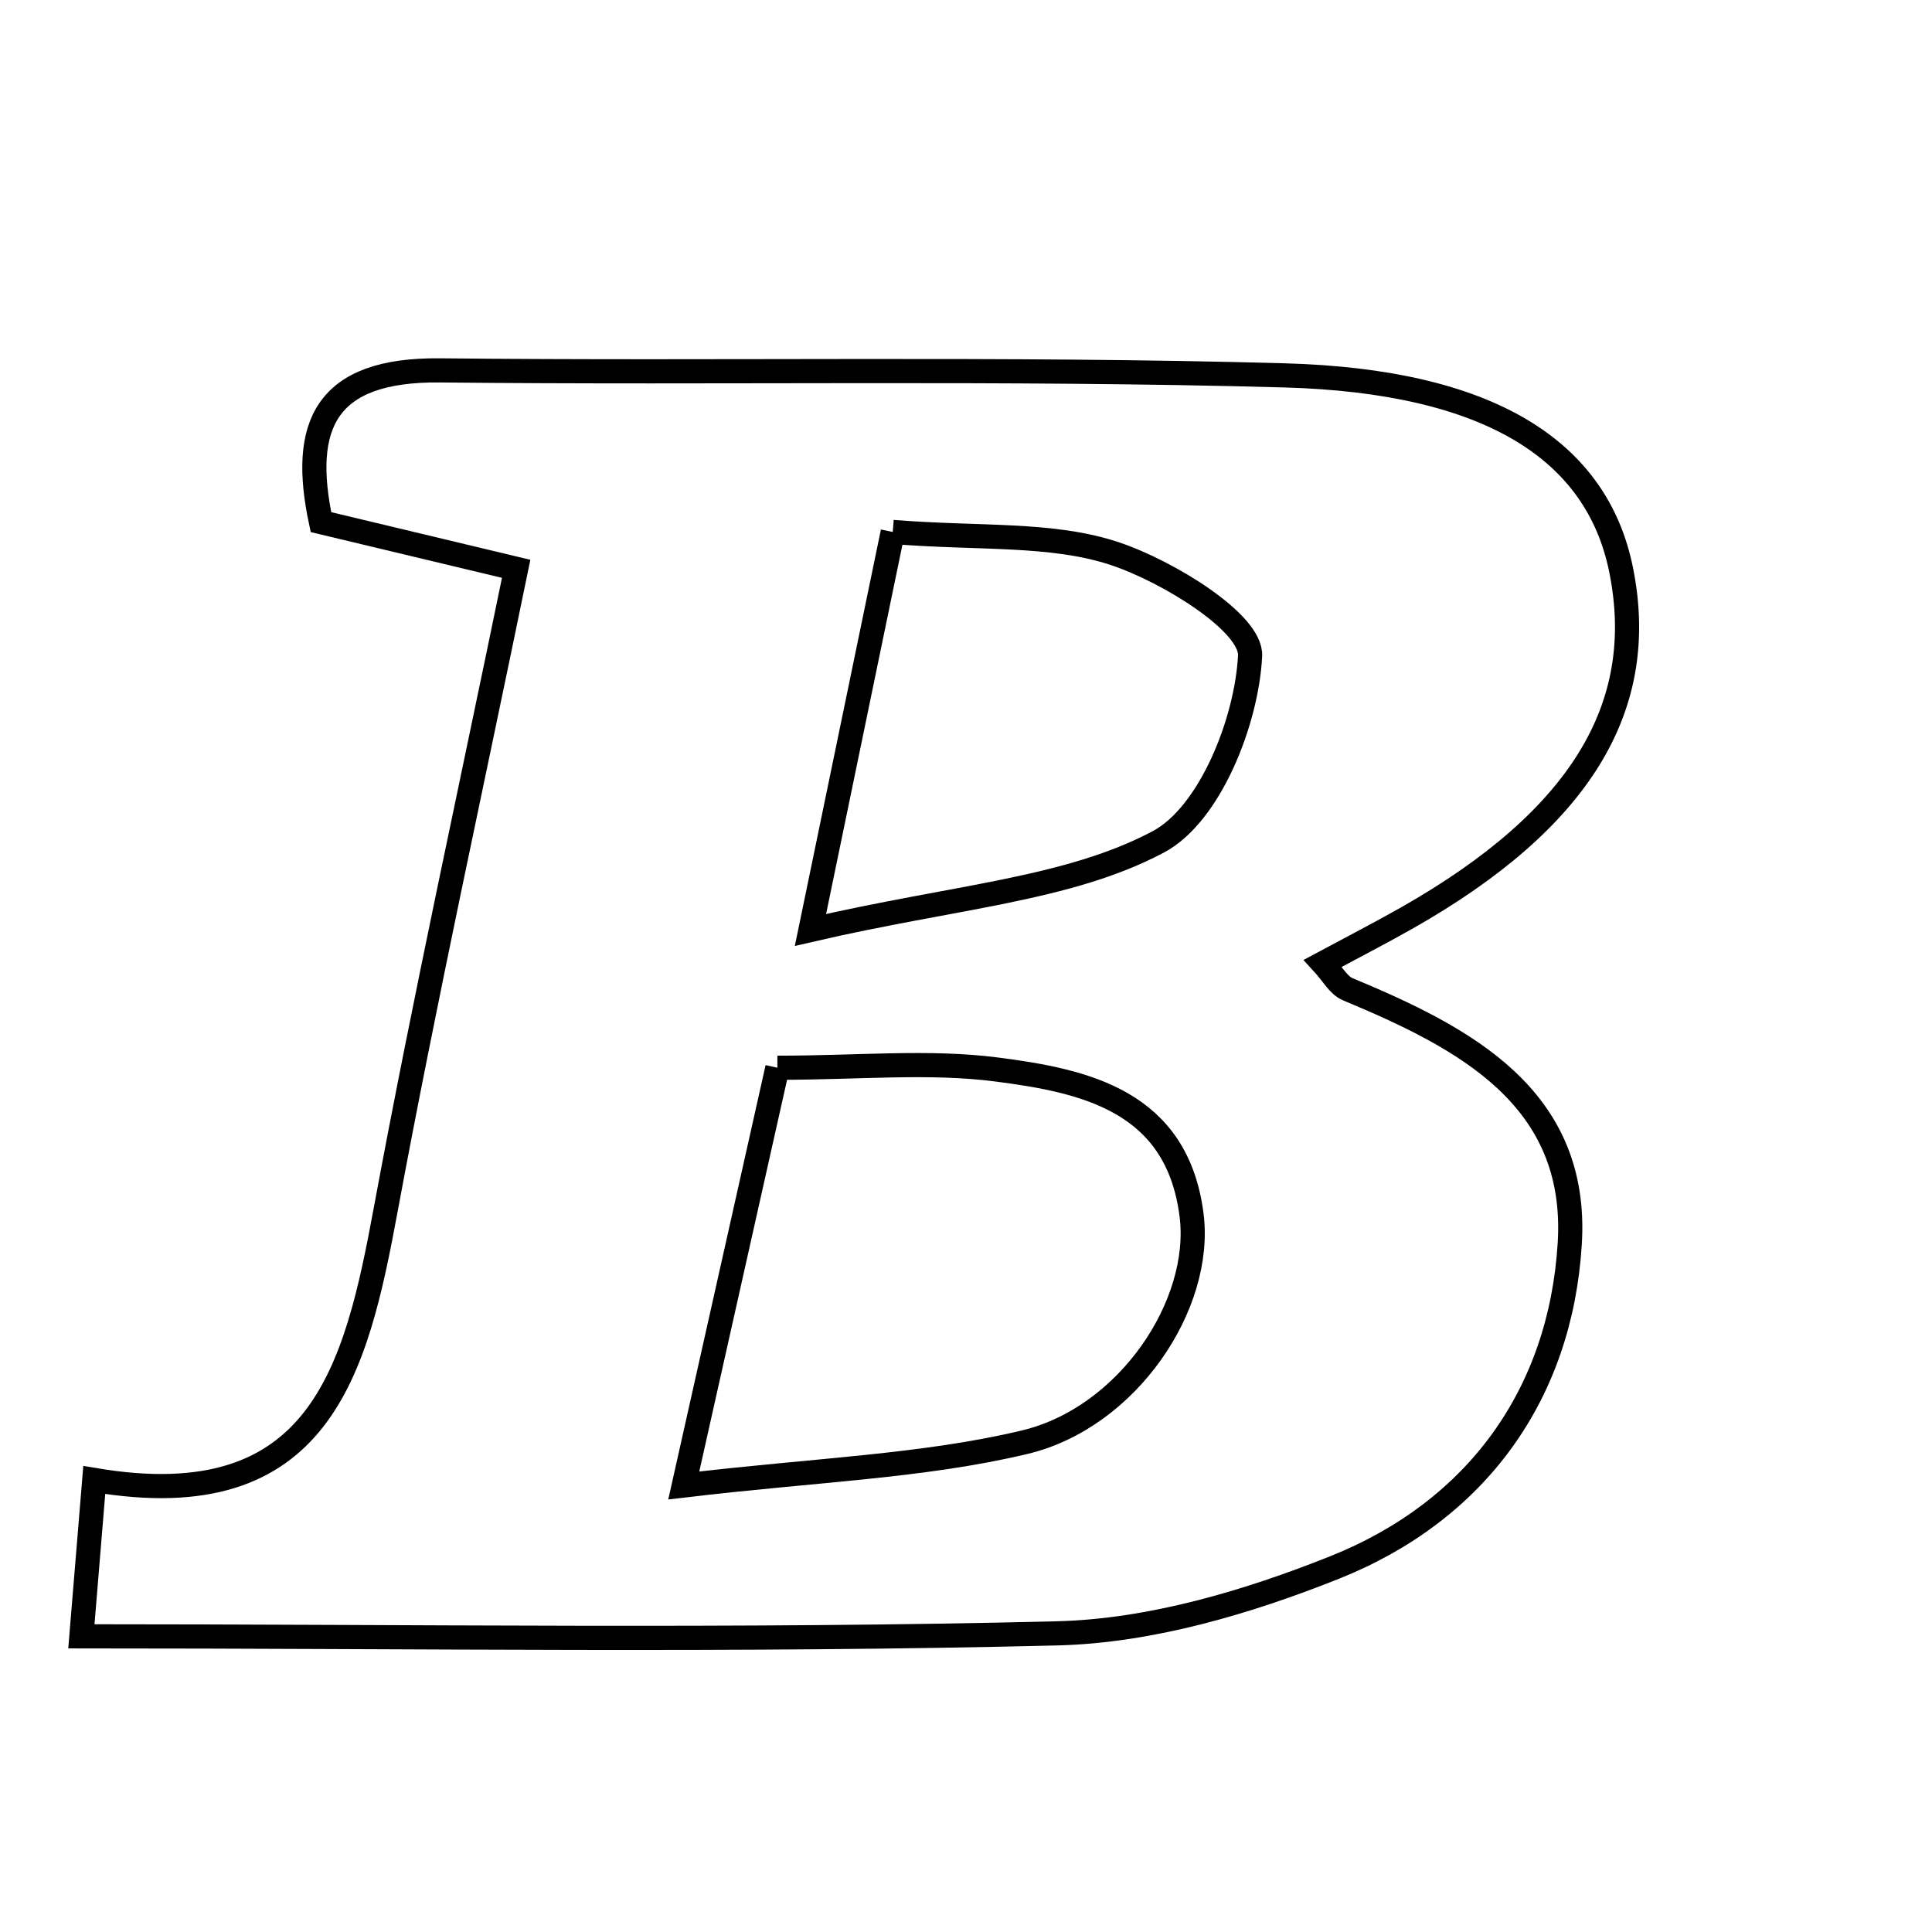 <svg xmlns="http://www.w3.org/2000/svg" viewBox="0.0 0.0 24.0 24.0" height="200px" width="200px"><path fill="none" stroke="black" stroke-width=".3" stroke-opacity="1.0"  filling="0" d="M5.466 4.601 C8.963 4.638 12.461 4.566 15.955 4.663 C18.511 4.734 19.839 5.597 20.138 7.079 C20.482 8.784 19.627 10.18 17.488 11.397 C17.145 11.592 16.794 11.772 16.433 11.966 C16.55 12.093 16.625 12.239 16.741 12.288 C18.188 12.891 19.613 13.629 19.5 15.45 C19.385 17.321 18.343 18.768 16.579 19.472 C15.491 19.906 14.292 20.261 13.134 20.29 C9.171 20.389 5.203 20.327 1.011 20.327 C1.065 19.68 1.111 19.119 1.171 18.385 C3.982 18.86 4.423 17.021 4.792 15.023 C5.279 12.395 5.854 9.784 6.412 7.066 C5.45 6.836 4.776 6.675 3.987 6.486 C3.732 5.291 4.031 4.586 5.466 4.601"></path>
<path fill="none" stroke="black" stroke-width=".3" stroke-opacity="1.0"  filling="0" d="M11.09 6.608 C12.166 6.695 13.063 6.617 13.847 6.877 C14.511 7.098 15.55 7.738 15.529 8.147 C15.488 8.962 15.03 10.119 14.387 10.459 C13.265 11.053 11.872 11.134 10.068 11.552 C10.464 9.639 10.762 8.198 11.09 6.608"></path>
<path fill="none" stroke="black" stroke-width=".3" stroke-opacity="1.0"  filling="0" d="M9.657 13.264 C10.674 13.264 11.541 13.177 12.383 13.286 C13.488 13.428 14.622 13.68 14.802 15.093 C14.944 16.205 14.012 17.61 12.727 17.916 C11.462 18.217 10.135 18.258 8.494 18.453 C8.936 16.481 9.288 14.909 9.657 13.264"></path></svg>